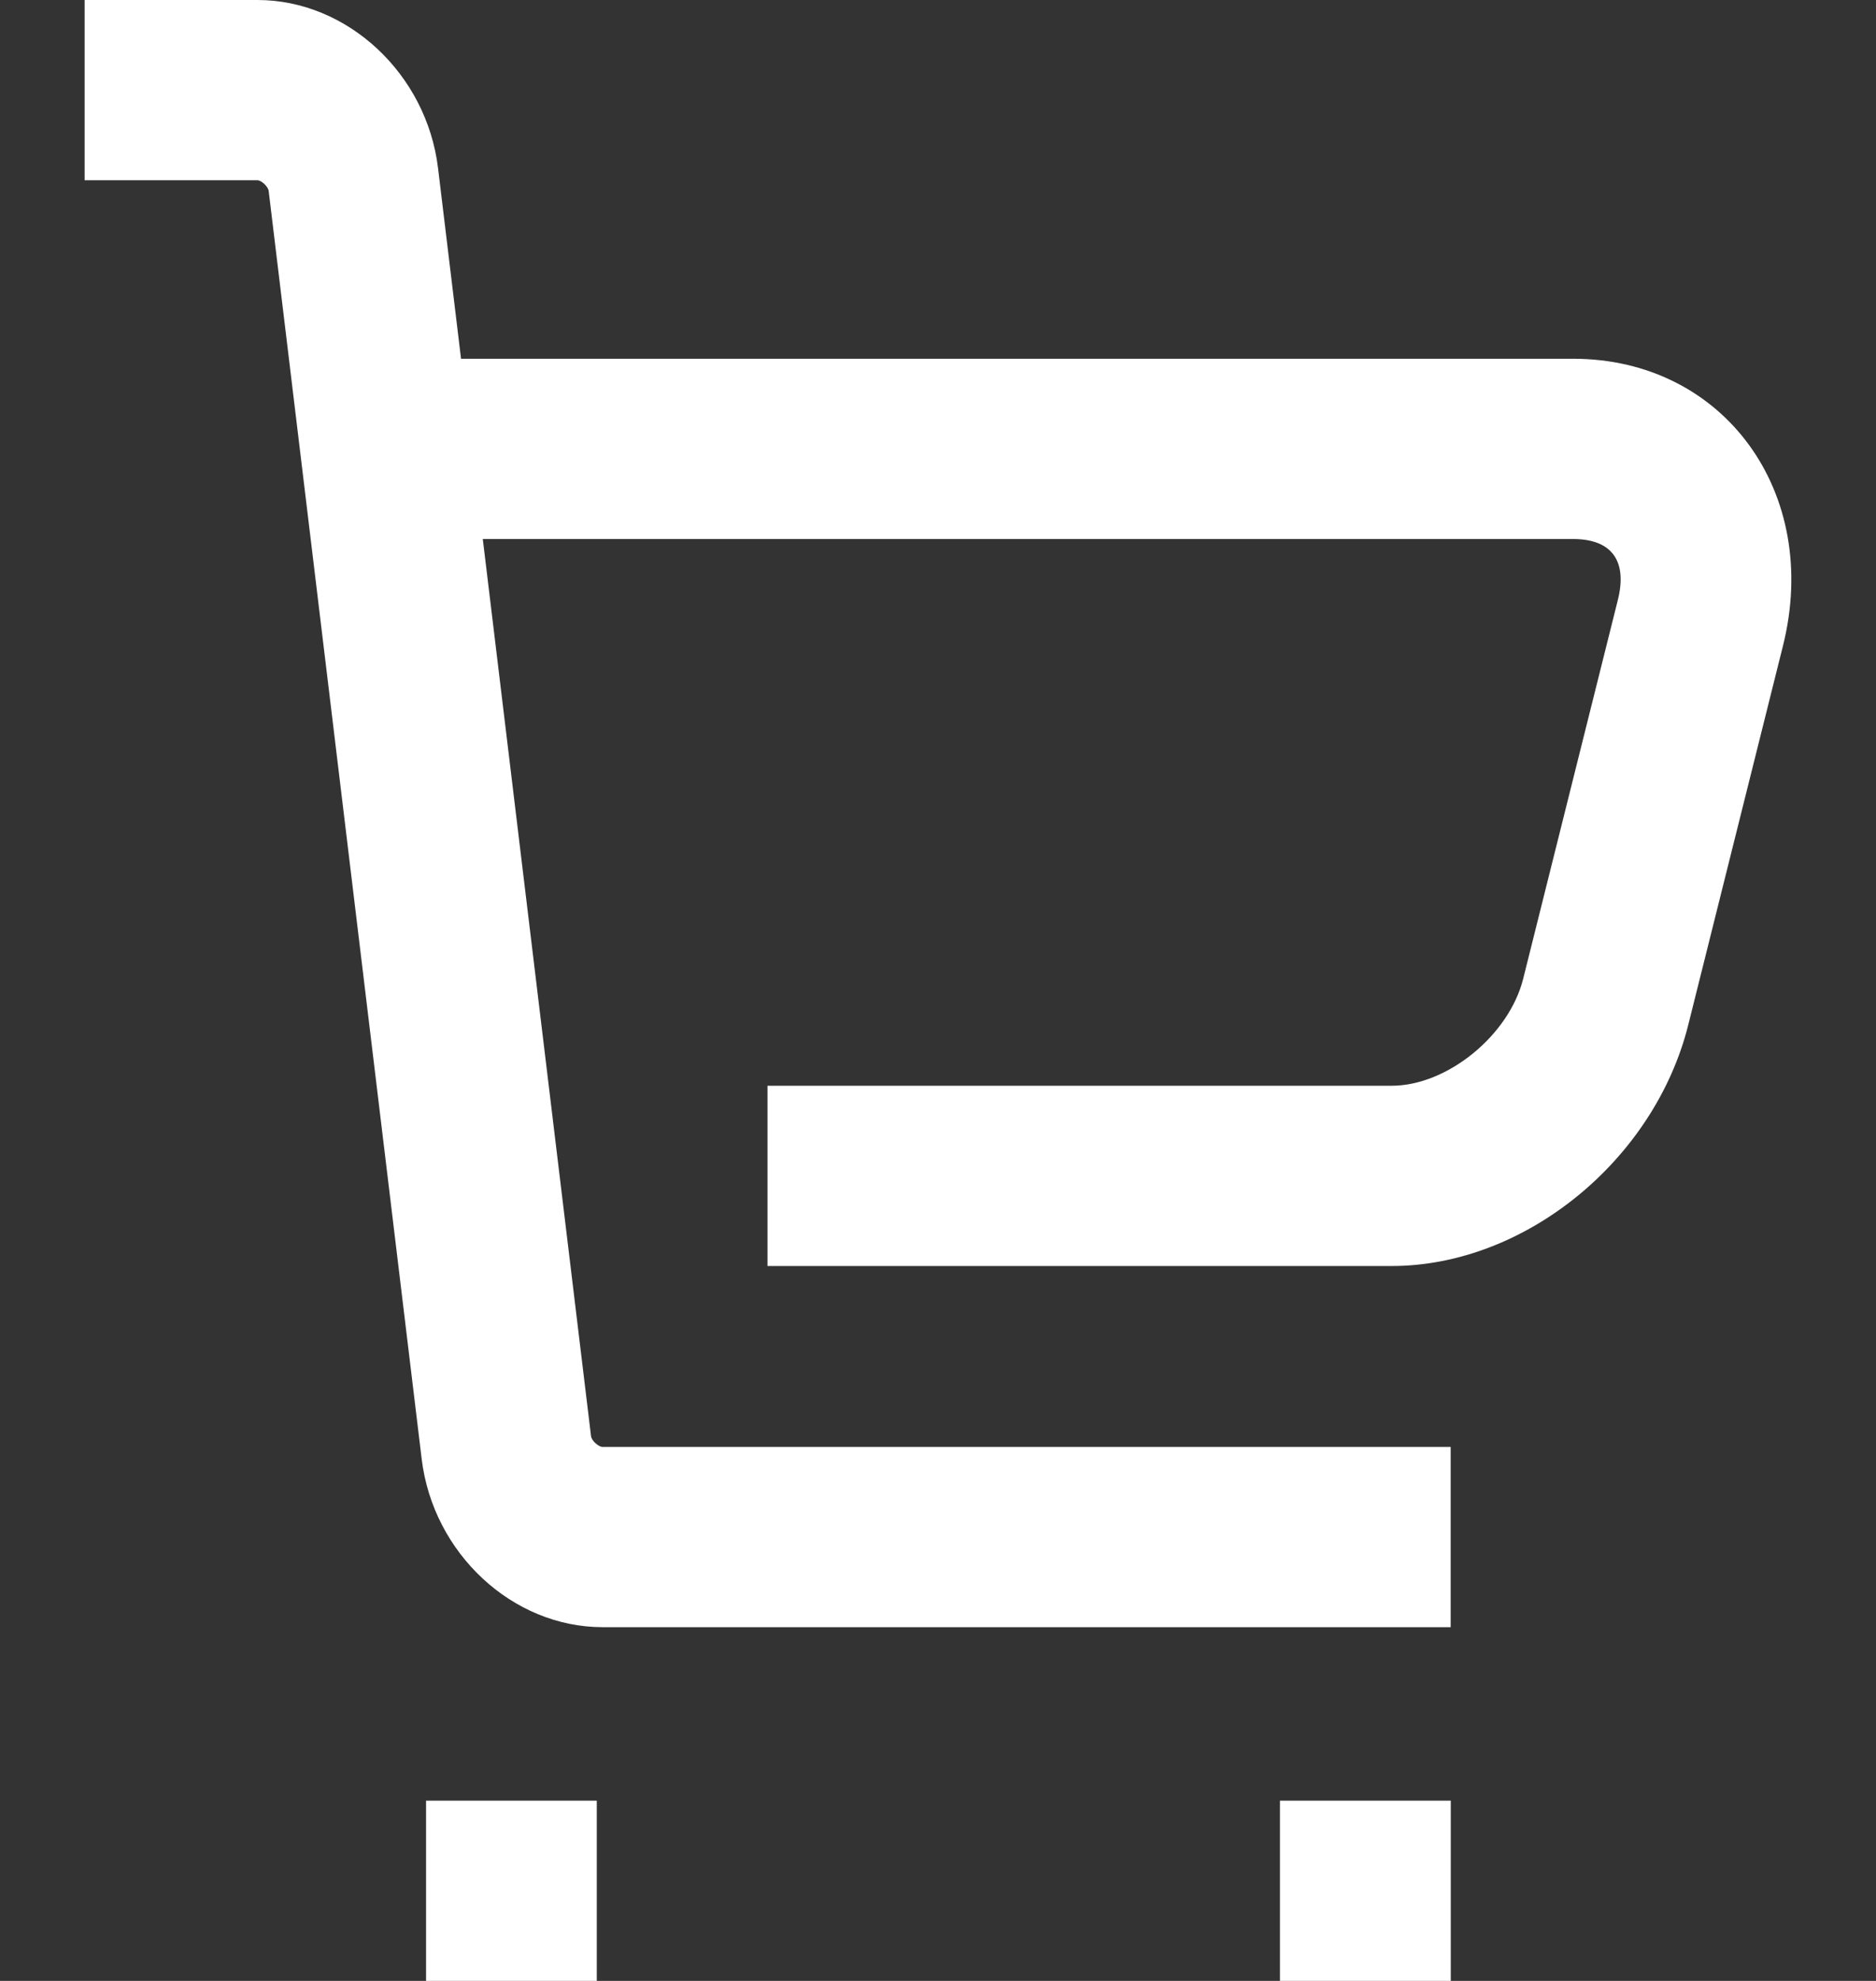 <svg width="18" height="19" viewBox="0 0 18 19" fill="none" xmlns="http://www.w3.org/2000/svg">
<rect x="0" y="0" width="18" height="19" fill="#333333" stroke="none"/>
<g clip-path="url(#clip0_108_87)">
<path d="M5.726 17.271H4.088V19H5.726V17.271Z" fill="white"/>
<path d="M13.92 17.271H12.281V19H13.92V17.271Z" fill="white"/>
<path d="M5.781 13.878C5.742 13.878 5.676 13.817 5.671 13.776L4.203 1.613C4.094 0.709 3.334 0 2.47 0H0.812V1.729H2.47C2.508 1.729 2.573 1.79 2.578 1.832L4.046 13.994C4.155 14.899 4.917 15.607 5.781 15.607H13.919V13.878H5.781Z" fill="white"/>
<path d="M15.094 3.441H3.146V5.17H15.094C15.464 5.17 15.617 5.38 15.523 5.755L14.615 9.387C14.479 9.931 13.885 10.414 13.353 10.414H7.364V12.143H13.353C14.629 12.143 15.873 11.132 16.199 9.829L17.107 6.196C17.476 4.724 16.539 3.441 15.094 3.441Z" fill="white"/>
</g>
<defs>
<clipPath id="clip0_108_87">
<rect width="18" height="19" fill="white"/>
</clipPath>
</defs>
</svg>
